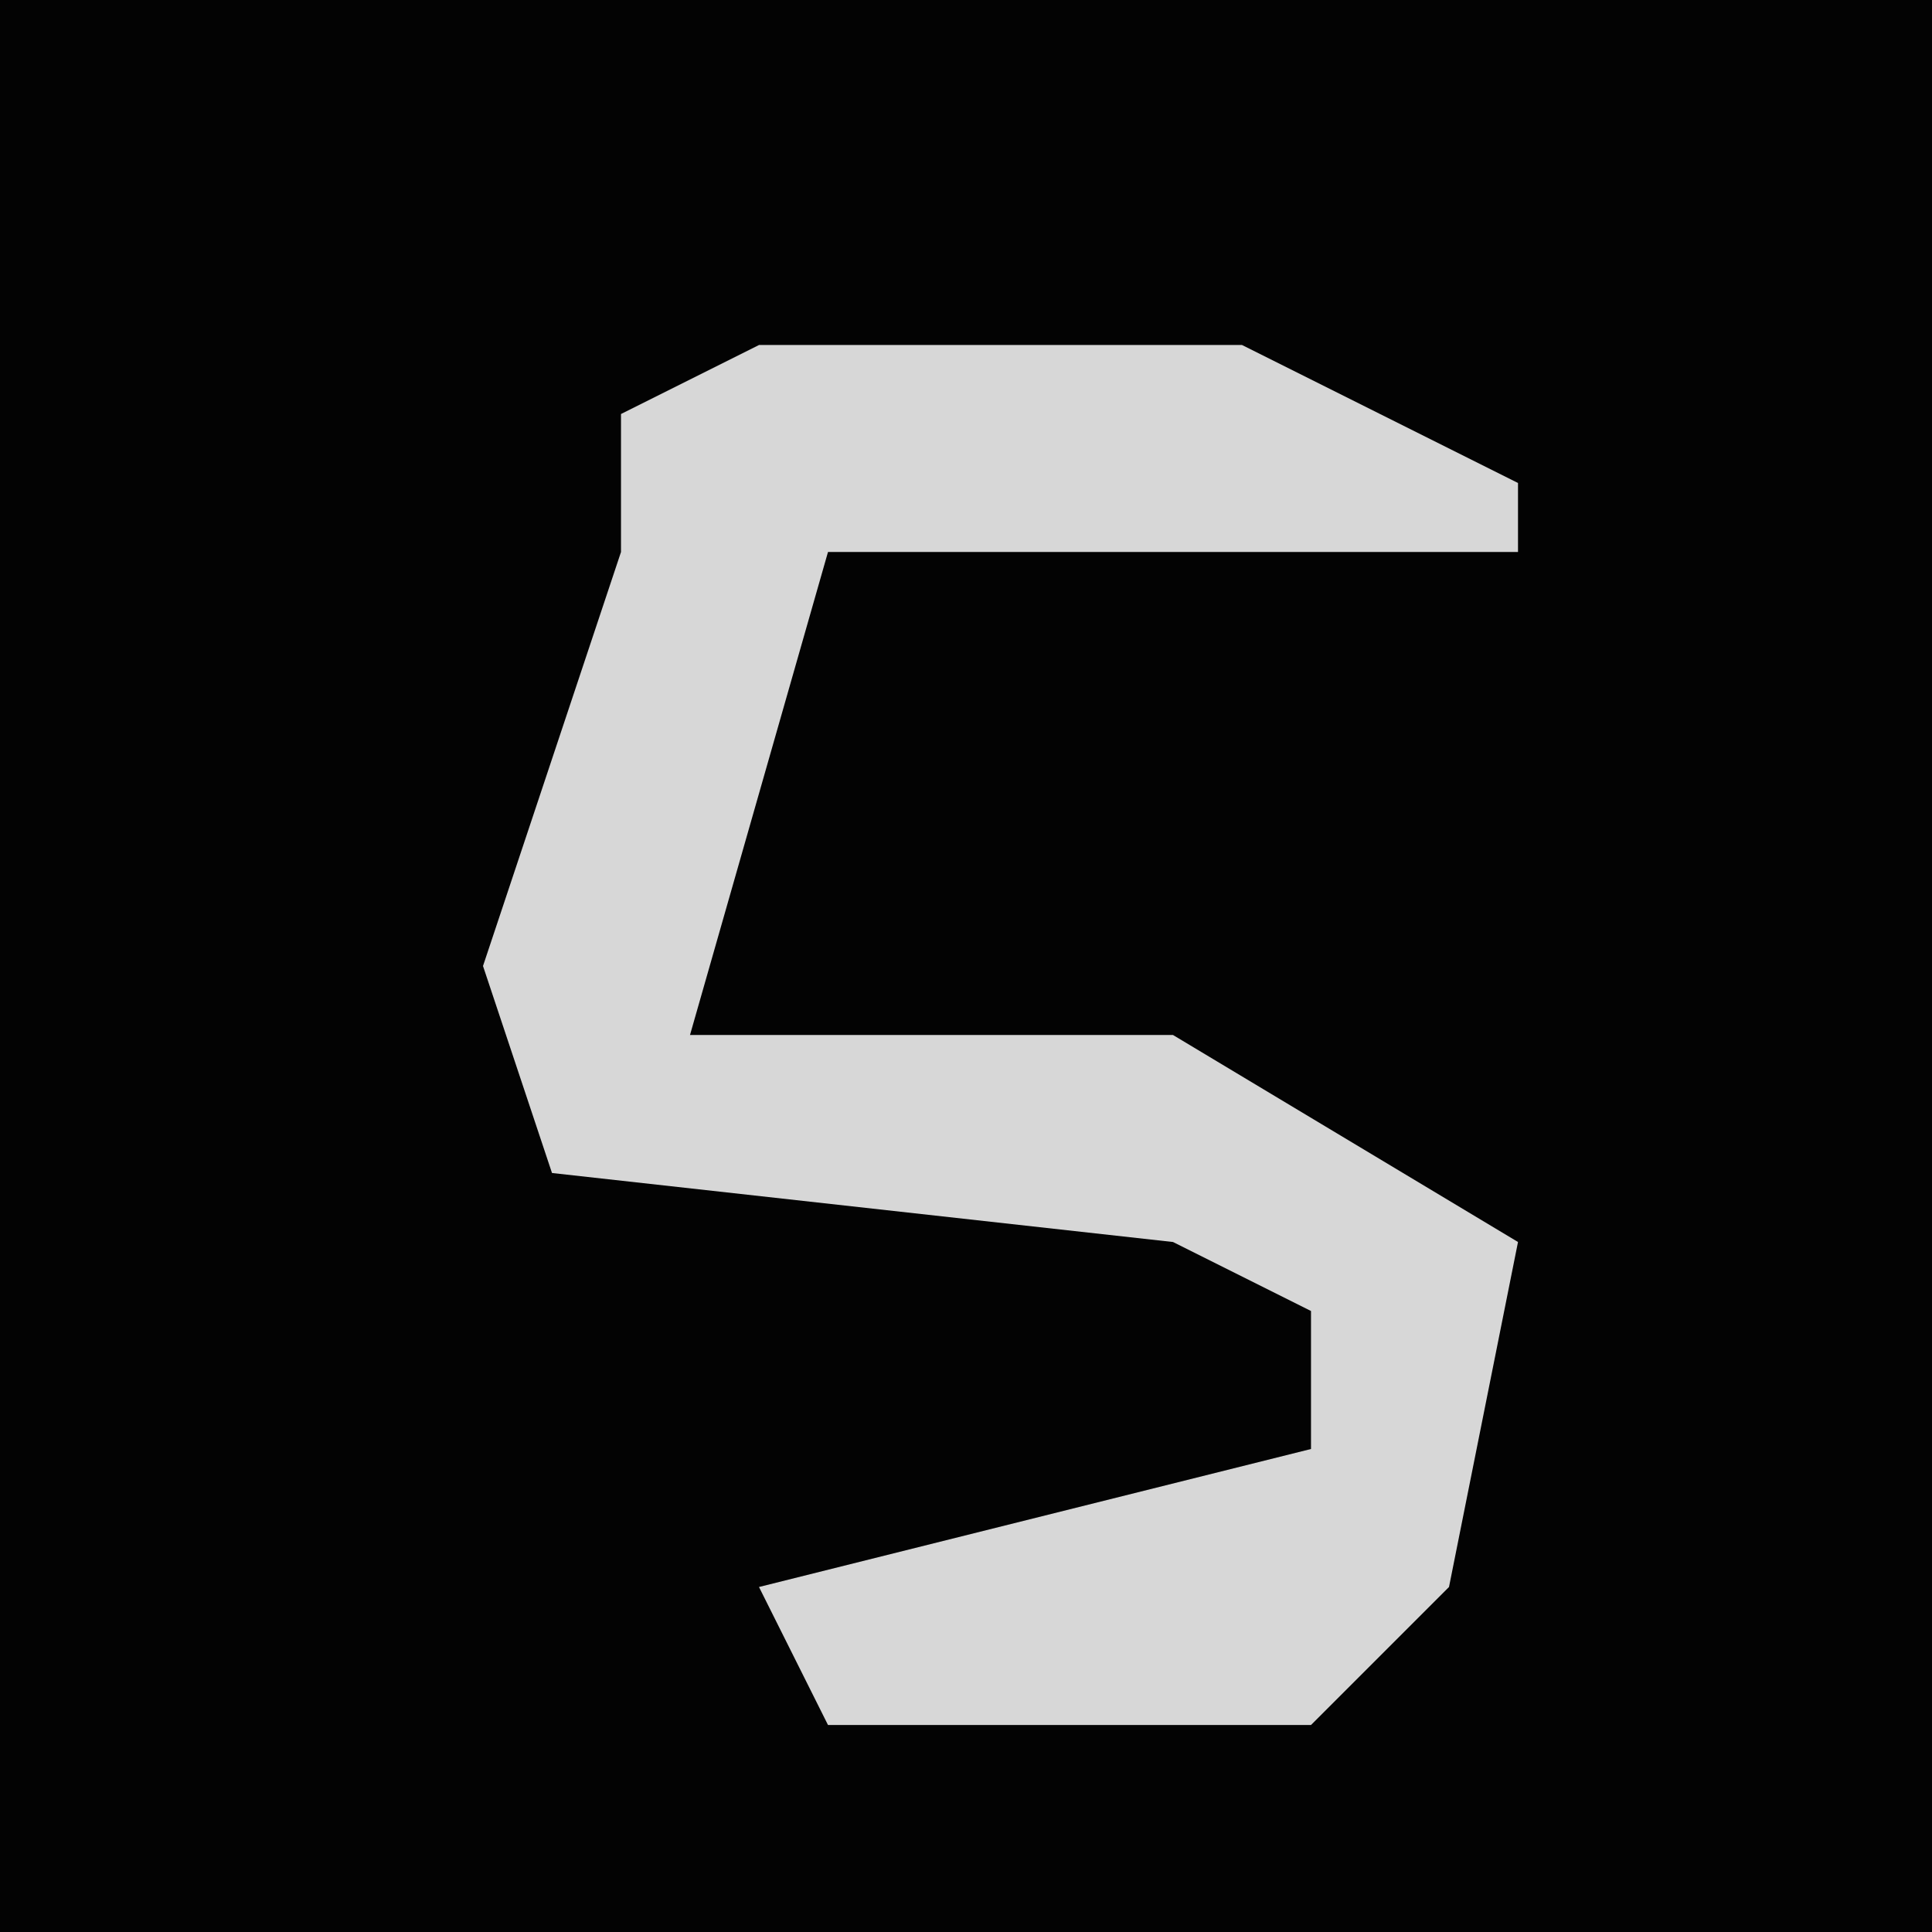 <?xml version="1.0" encoding="UTF-8"?>
<svg version="1.1" xmlns="http://www.w3.org/2000/svg" width="28" height="28">
<path d="M0,0 L28,0 L28,28 L0,28 Z " fill="#030303" transform="translate(0,0)"/>
<path d="M0,0 L7,0 L11,2 L11,3 L1,3 L-1,10 L6,10 L11,13 L10,18 L8,20 L1,20 L0,18 L8,16 L8,14 L6,13 L-3,12 L-4,9 L-2,3 L-2,1 Z " fill="#D7D7D7" transform="translate(11,5)"/>
</svg>
